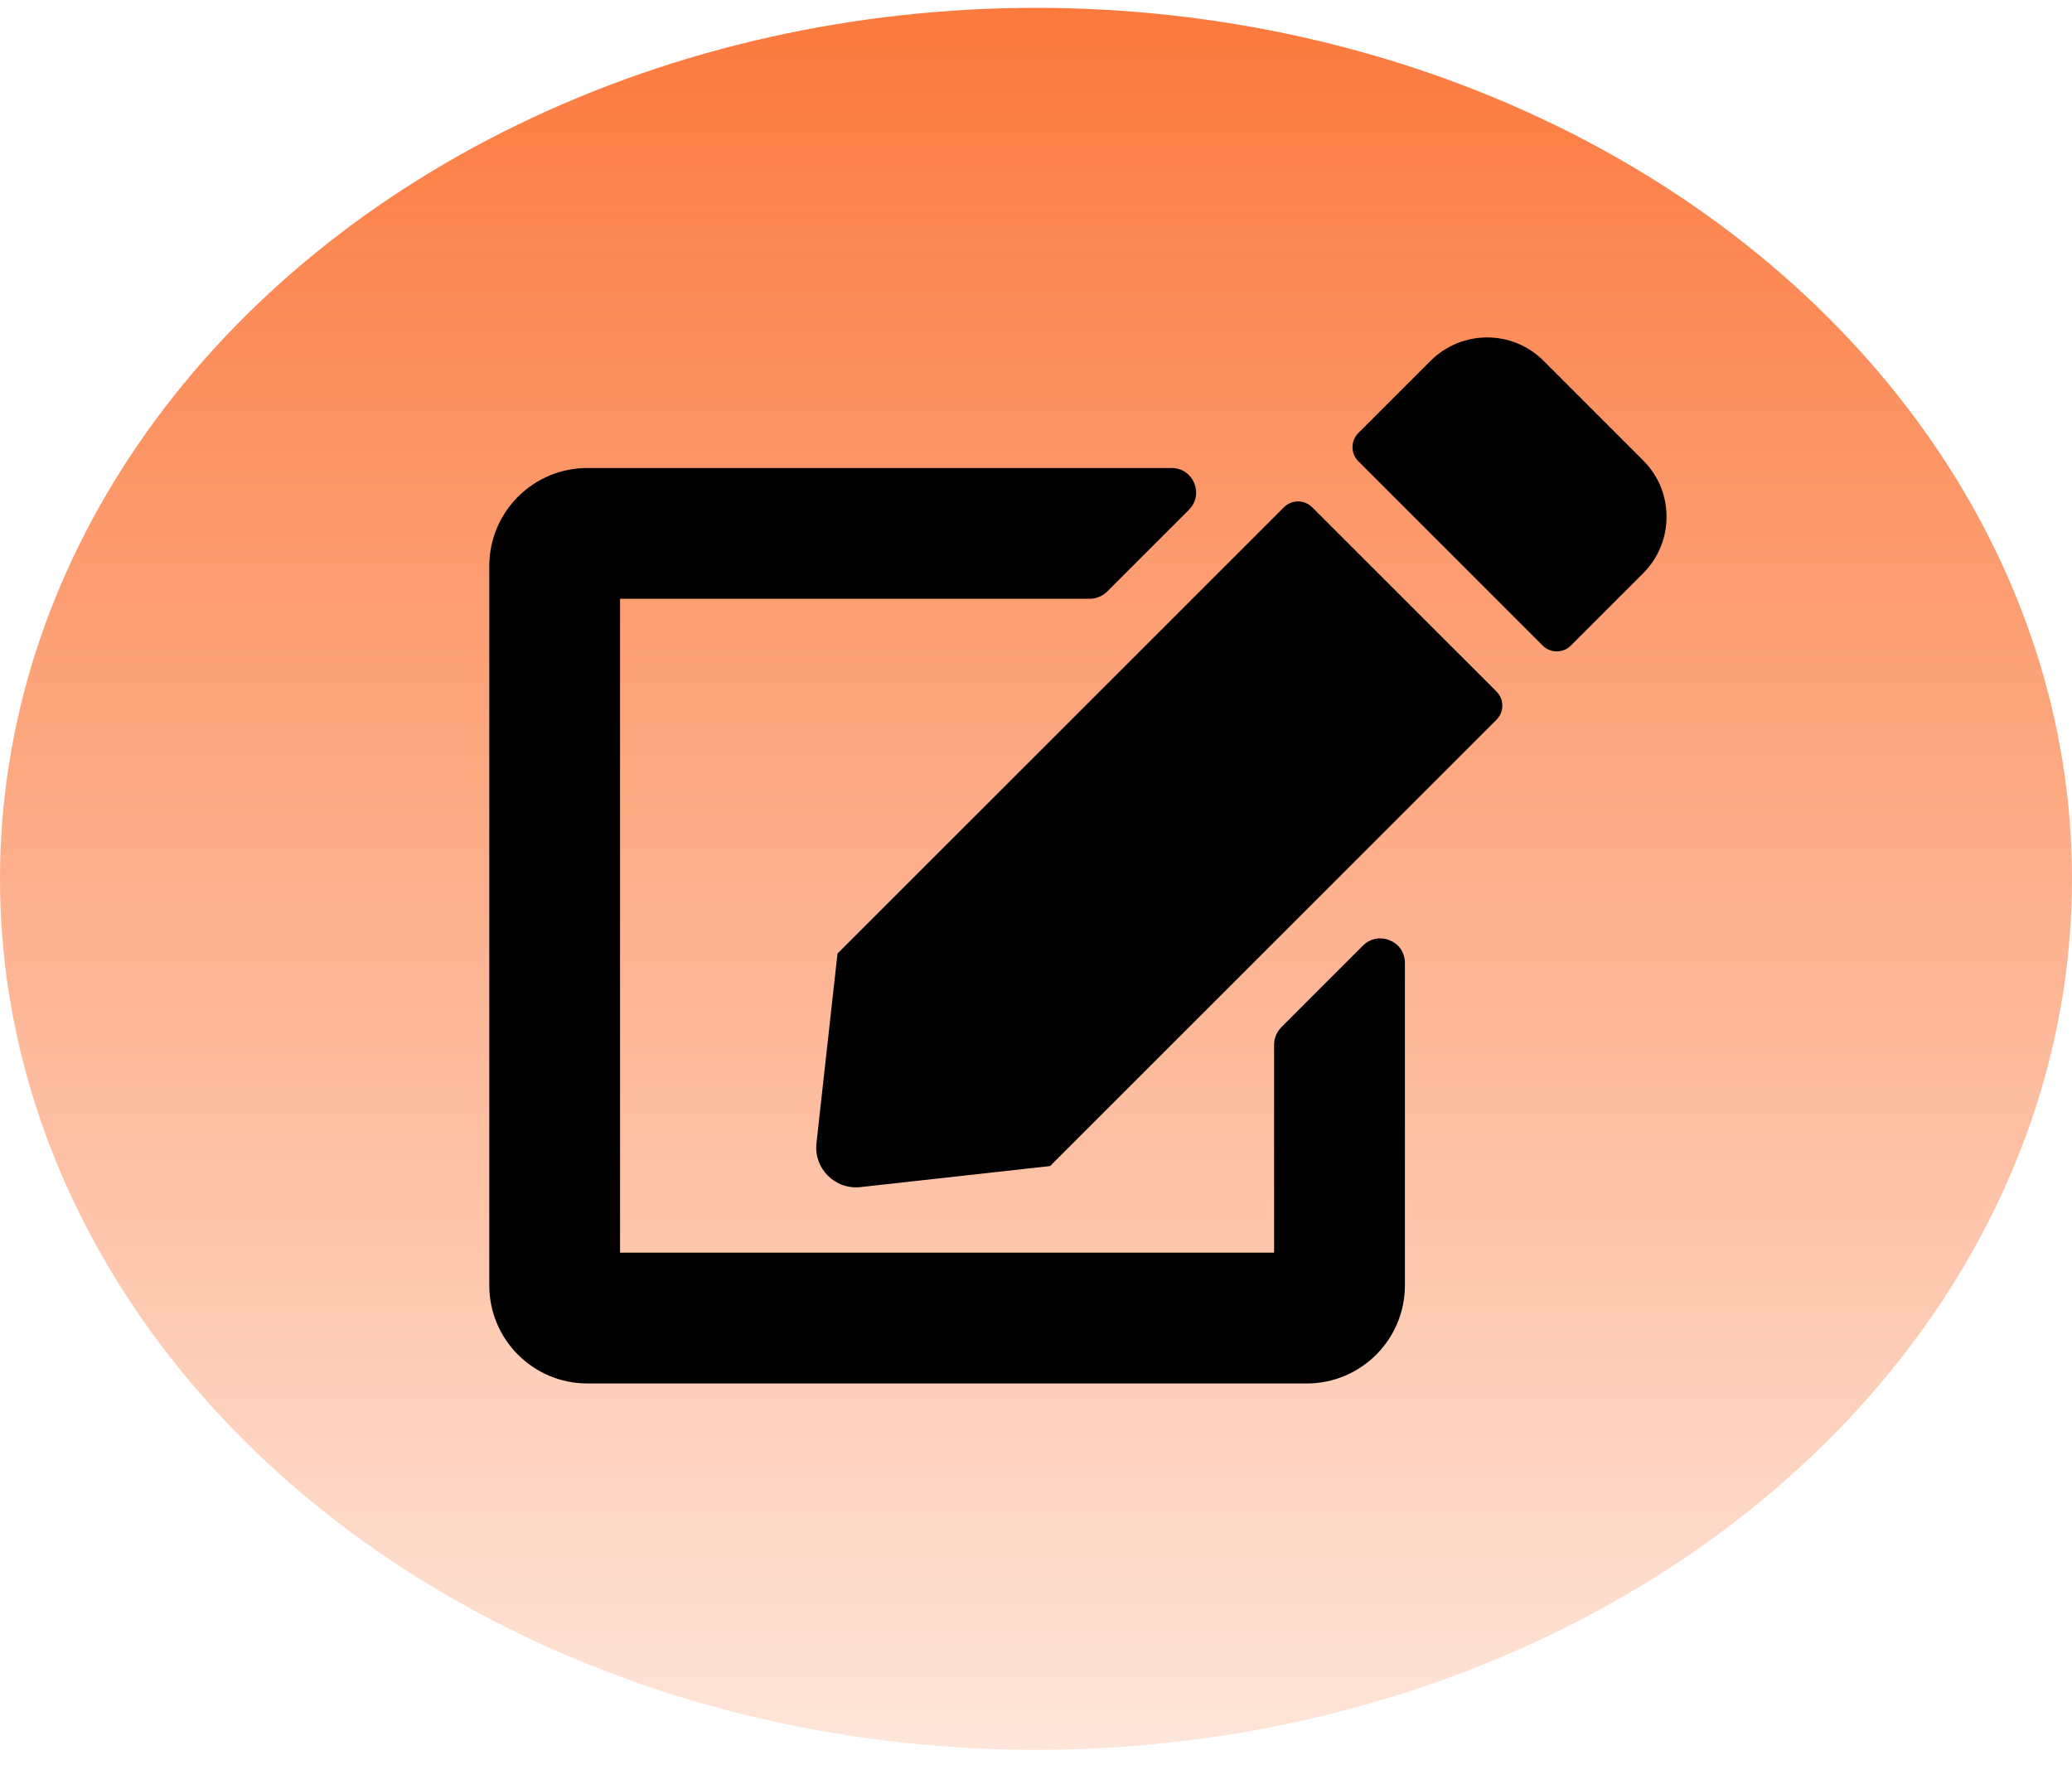 <svg width="44" height="38" viewBox="0 0 44 38" fill="none" xmlns="http://www.w3.org/2000/svg">
<ellipse cx="22" cy="18.667" rx="22" ry="18.5" fill="url(#paint0_linear_486_7477)"/>
<path d="M27.864 10.774L31.779 14.688C31.944 14.853 31.944 15.123 31.779 15.287L22.299 24.767L18.272 25.214C17.733 25.274 17.278 24.819 17.338 24.28L17.785 20.253L27.265 10.774C27.43 10.609 27.699 10.609 27.864 10.774ZM34.895 9.78L32.777 7.662C32.117 7.002 31.045 7.002 30.381 7.662L28.845 9.198C28.68 9.363 28.68 9.632 28.845 9.797L32.759 13.712C32.924 13.877 33.194 13.877 33.358 13.712L34.895 12.175C35.555 11.511 35.555 10.439 34.895 9.78ZM27.056 22.189V26.607H13.167V12.718H23.141C23.28 12.718 23.41 12.662 23.51 12.566L25.246 10.83C25.576 10.5 25.342 9.94 24.878 9.94H12.473C11.323 9.94 10.39 10.873 10.39 12.024V27.301C10.39 28.451 11.323 29.385 12.473 29.385H27.751C28.901 29.385 29.834 28.451 29.834 27.301V20.452C29.834 19.988 29.274 19.758 28.944 20.083L27.208 21.82C27.113 21.919 27.056 22.05 27.056 22.189Z" fill="black"/>
<defs>
<linearGradient id="paint0_linear_486_7477" x1="22" y1="0.167" x2="22" y2="37.167" gradientUnits="userSpaceOnUse">
<stop stop-color="#FB793D"/>
<stop offset="1" stop-color="#FB793D" stop-opacity="0.19"/>
</linearGradient>
</defs>
</svg>
